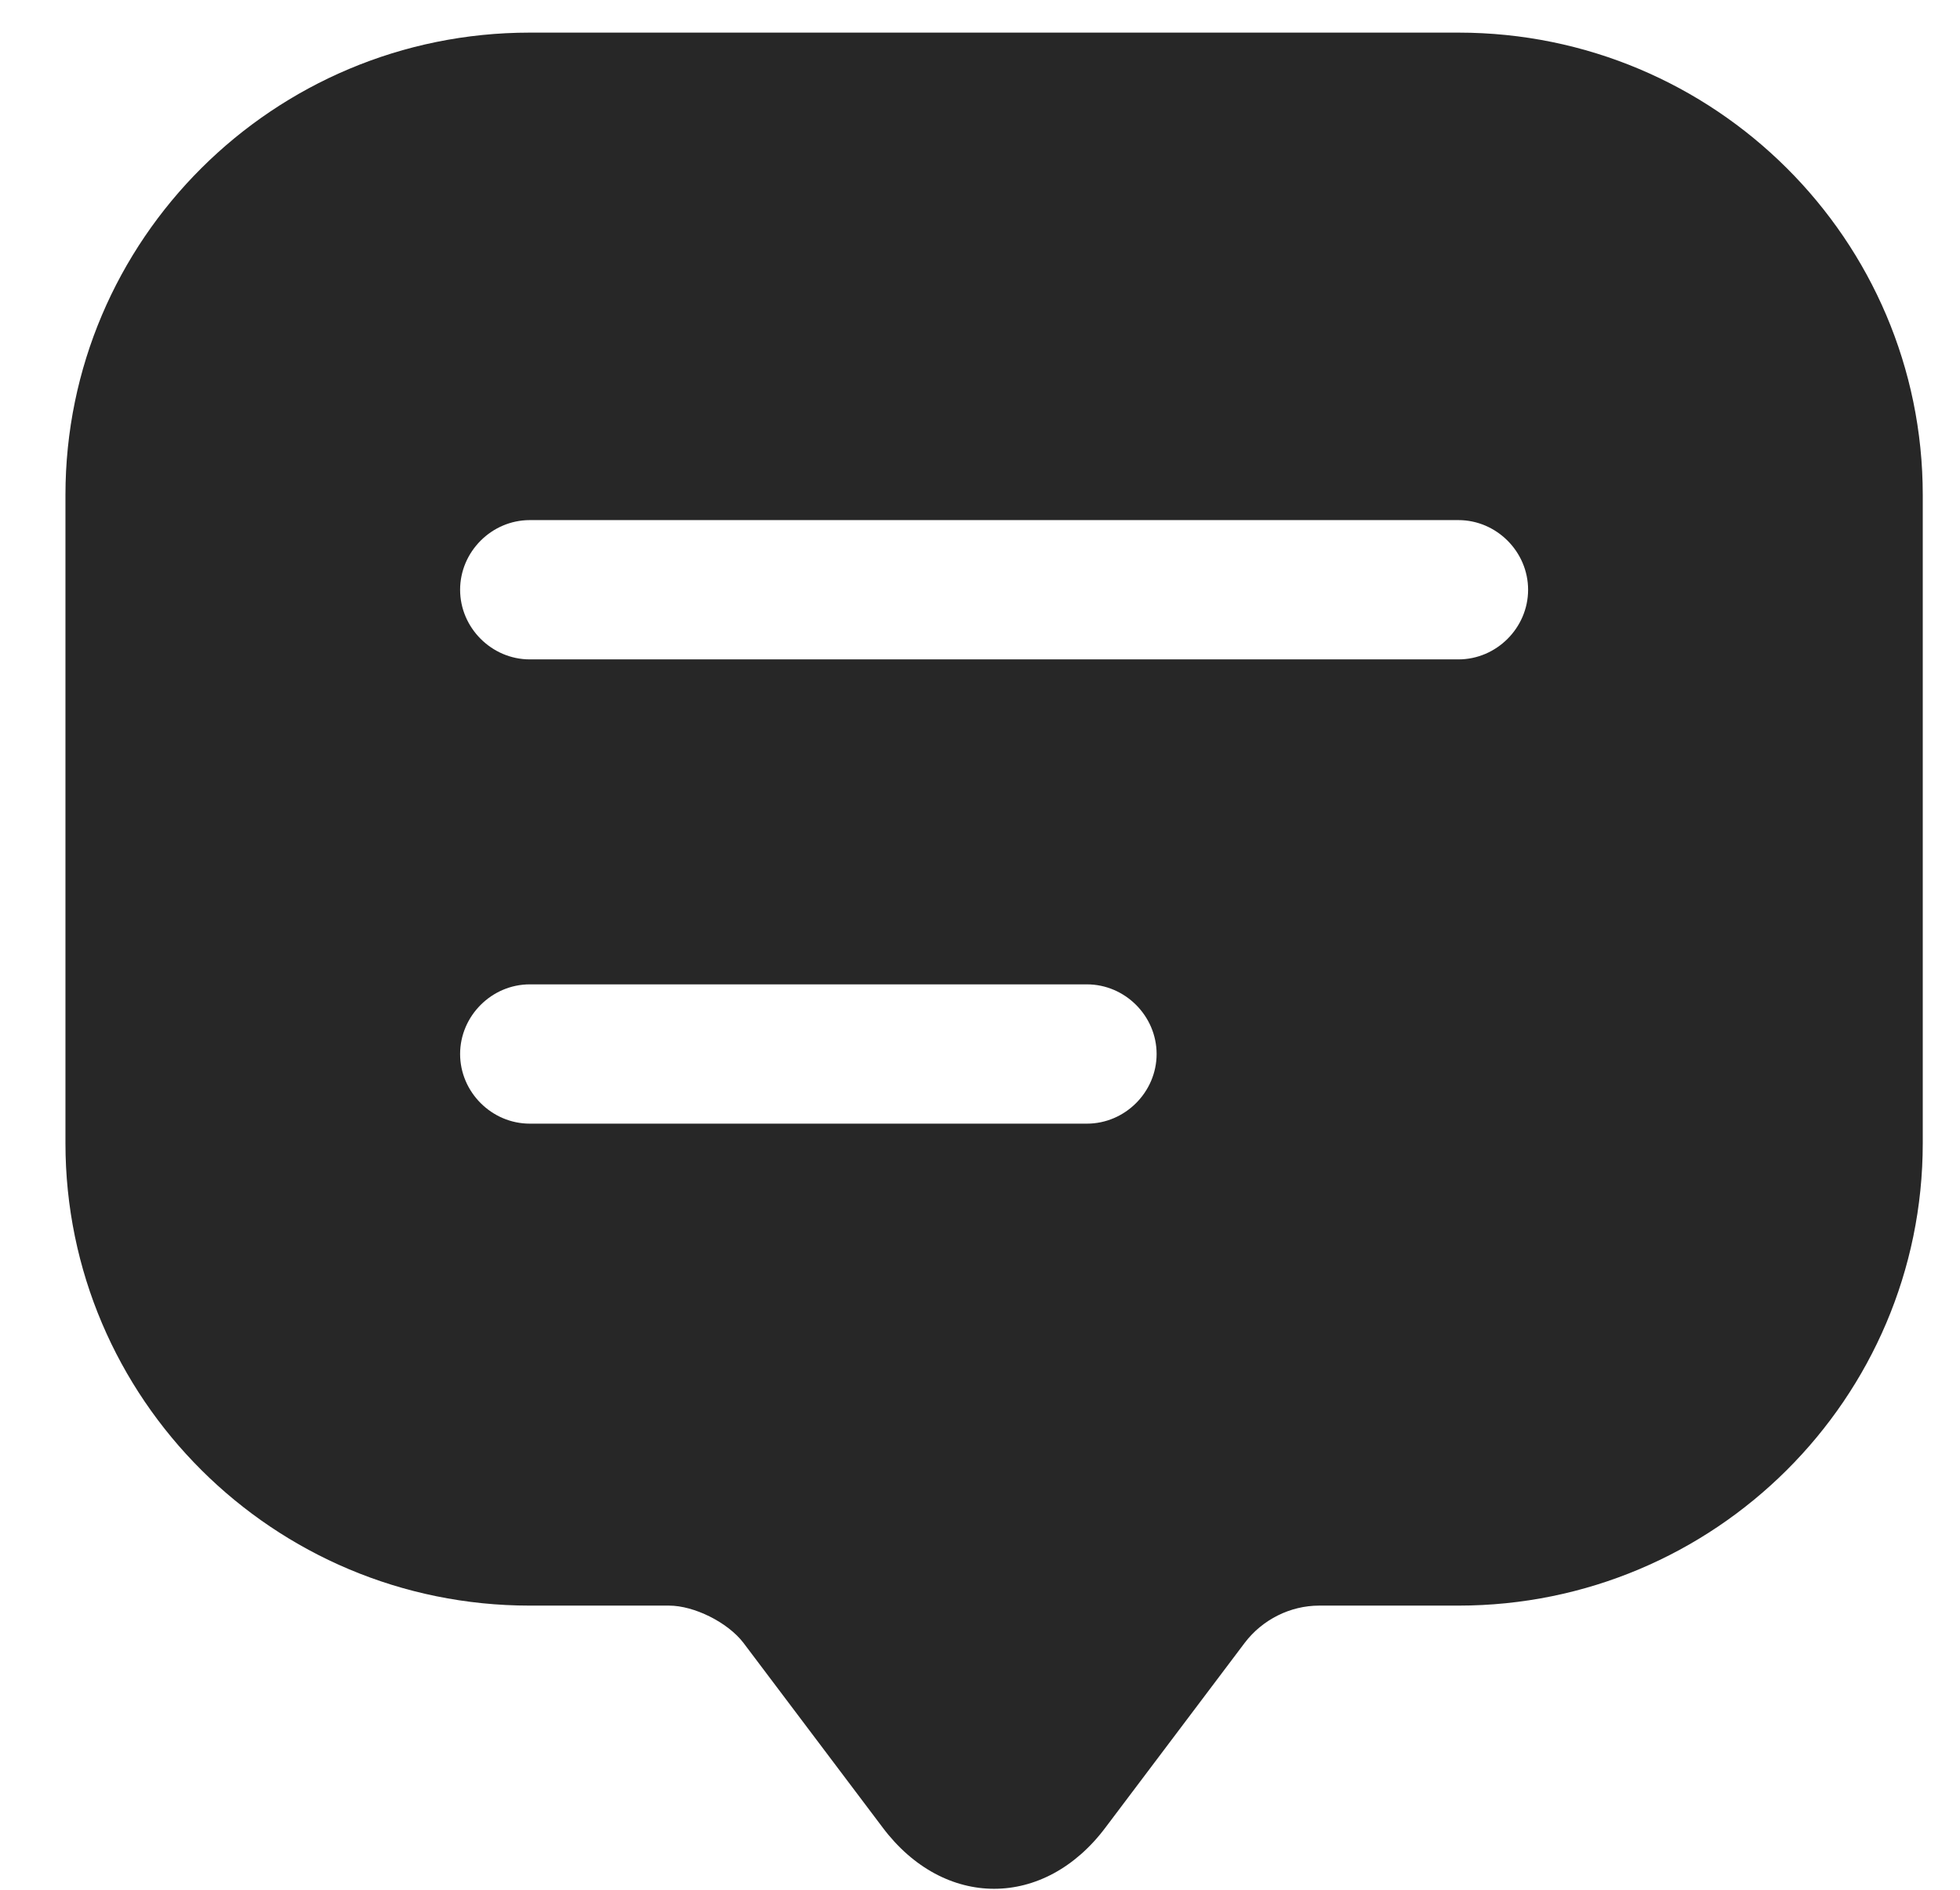 <svg width="28" height="27" viewBox="0 0 28 27" fill="none" xmlns="http://www.w3.org/2000/svg">
<path d="M20.835 0.466H7.568C3.906 0.466 0.935 3.424 0.935 7.073V15.006V16.333C0.935 19.981 3.906 22.94 7.568 22.94H9.558C9.916 22.94 10.394 23.178 10.619 23.47L12.609 26.11C13.485 27.278 14.918 27.278 15.793 26.11L17.783 23.47C18.035 23.139 18.433 22.94 18.845 22.94H20.835C24.496 22.94 27.468 19.981 27.468 16.333V7.073C27.468 3.424 24.496 0.466 20.835 0.466ZM15.528 16.054H7.568C7.024 16.054 6.573 15.603 6.573 15.059C6.573 14.515 7.024 14.064 7.568 14.064H15.528C16.072 14.064 16.523 14.515 16.523 15.059C16.523 15.603 16.072 16.054 15.528 16.054ZM20.835 9.421H7.568C7.024 9.421 6.573 8.97 6.573 8.426C6.573 7.882 7.024 7.431 7.568 7.431H20.835C21.379 7.431 21.83 7.882 21.83 8.426C21.83 8.97 21.379 9.421 20.835 9.421Z" fill="#272727"/>
</svg>
